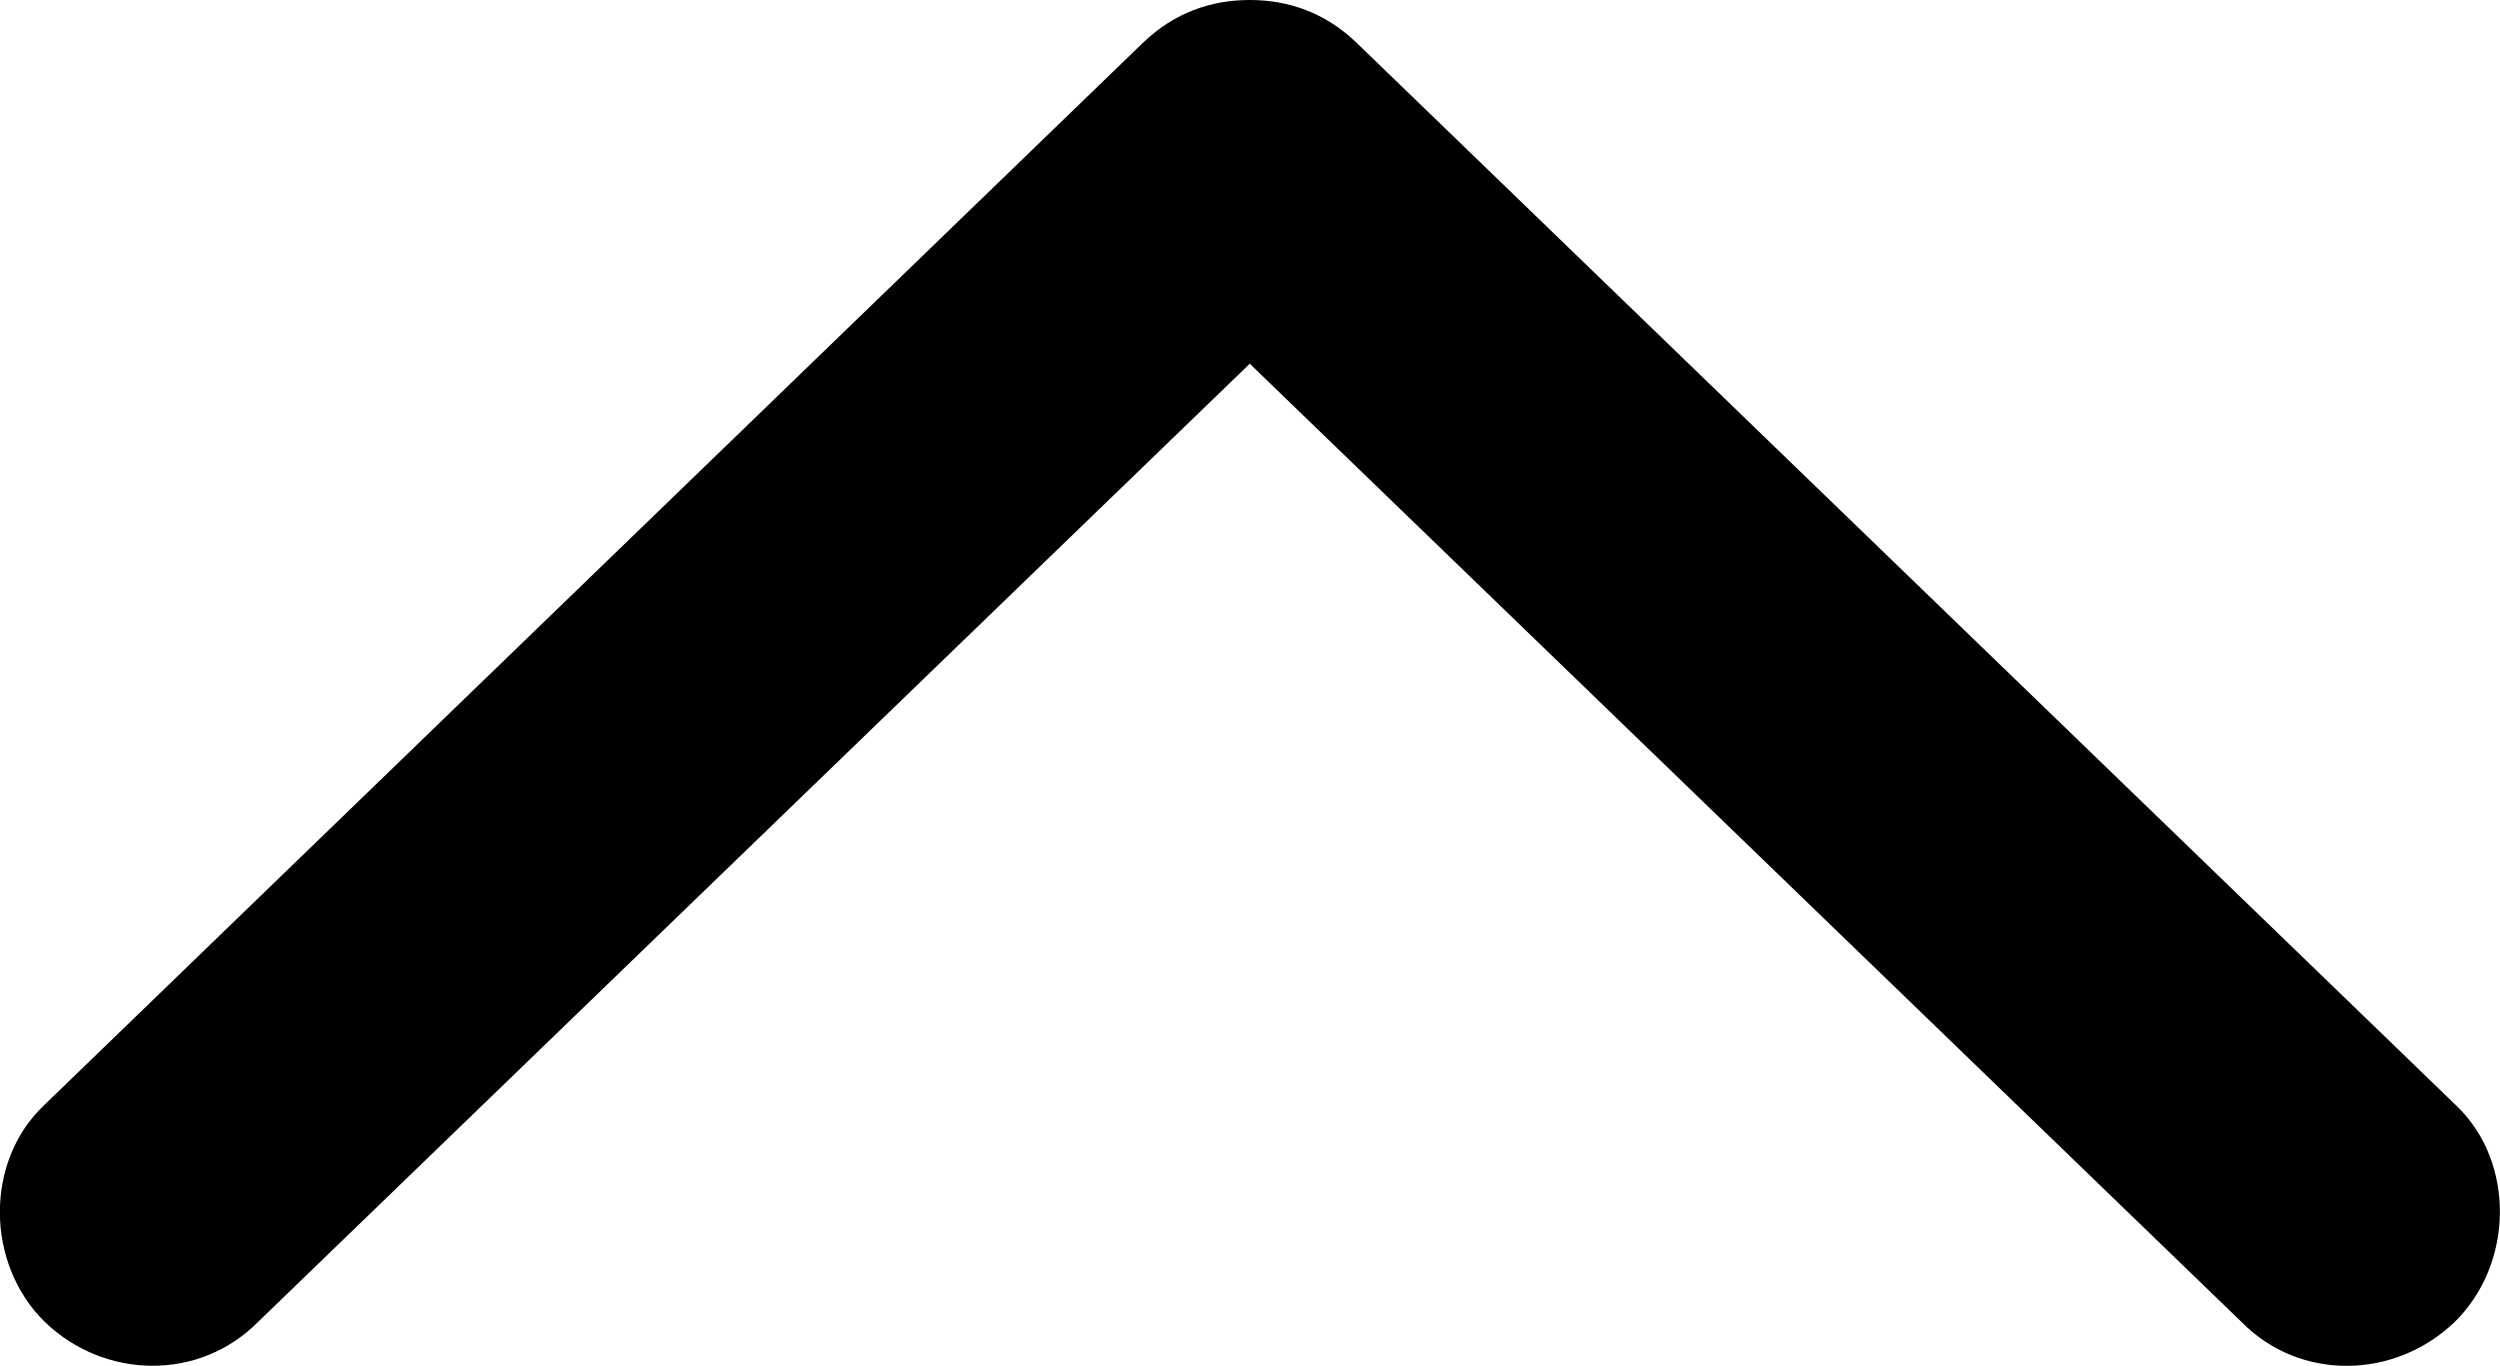 <svg width="10.97" height="5.993" version="1.1" viewBox="0 0 10.97 5.993" xmlns="http://www.w3.org/2000/svg">
 <path d="m0.197 5.801c-0.26-0.255-0.264-0.7-0.008-0.947l4.826-4.666c0.138-0.133 0.3-0.188 0.469-0.188s0.331 0.055 0.469 0.188l4.828 4.666c0.256 0.247 0.25 0.692-0.01 0.947-0.263 0.252-0.678 0.261-0.935 0l-4.352-4.205-4.352 4.205c-0.258 0.26-0.673 0.252-0.935 0z"/>
</svg>
